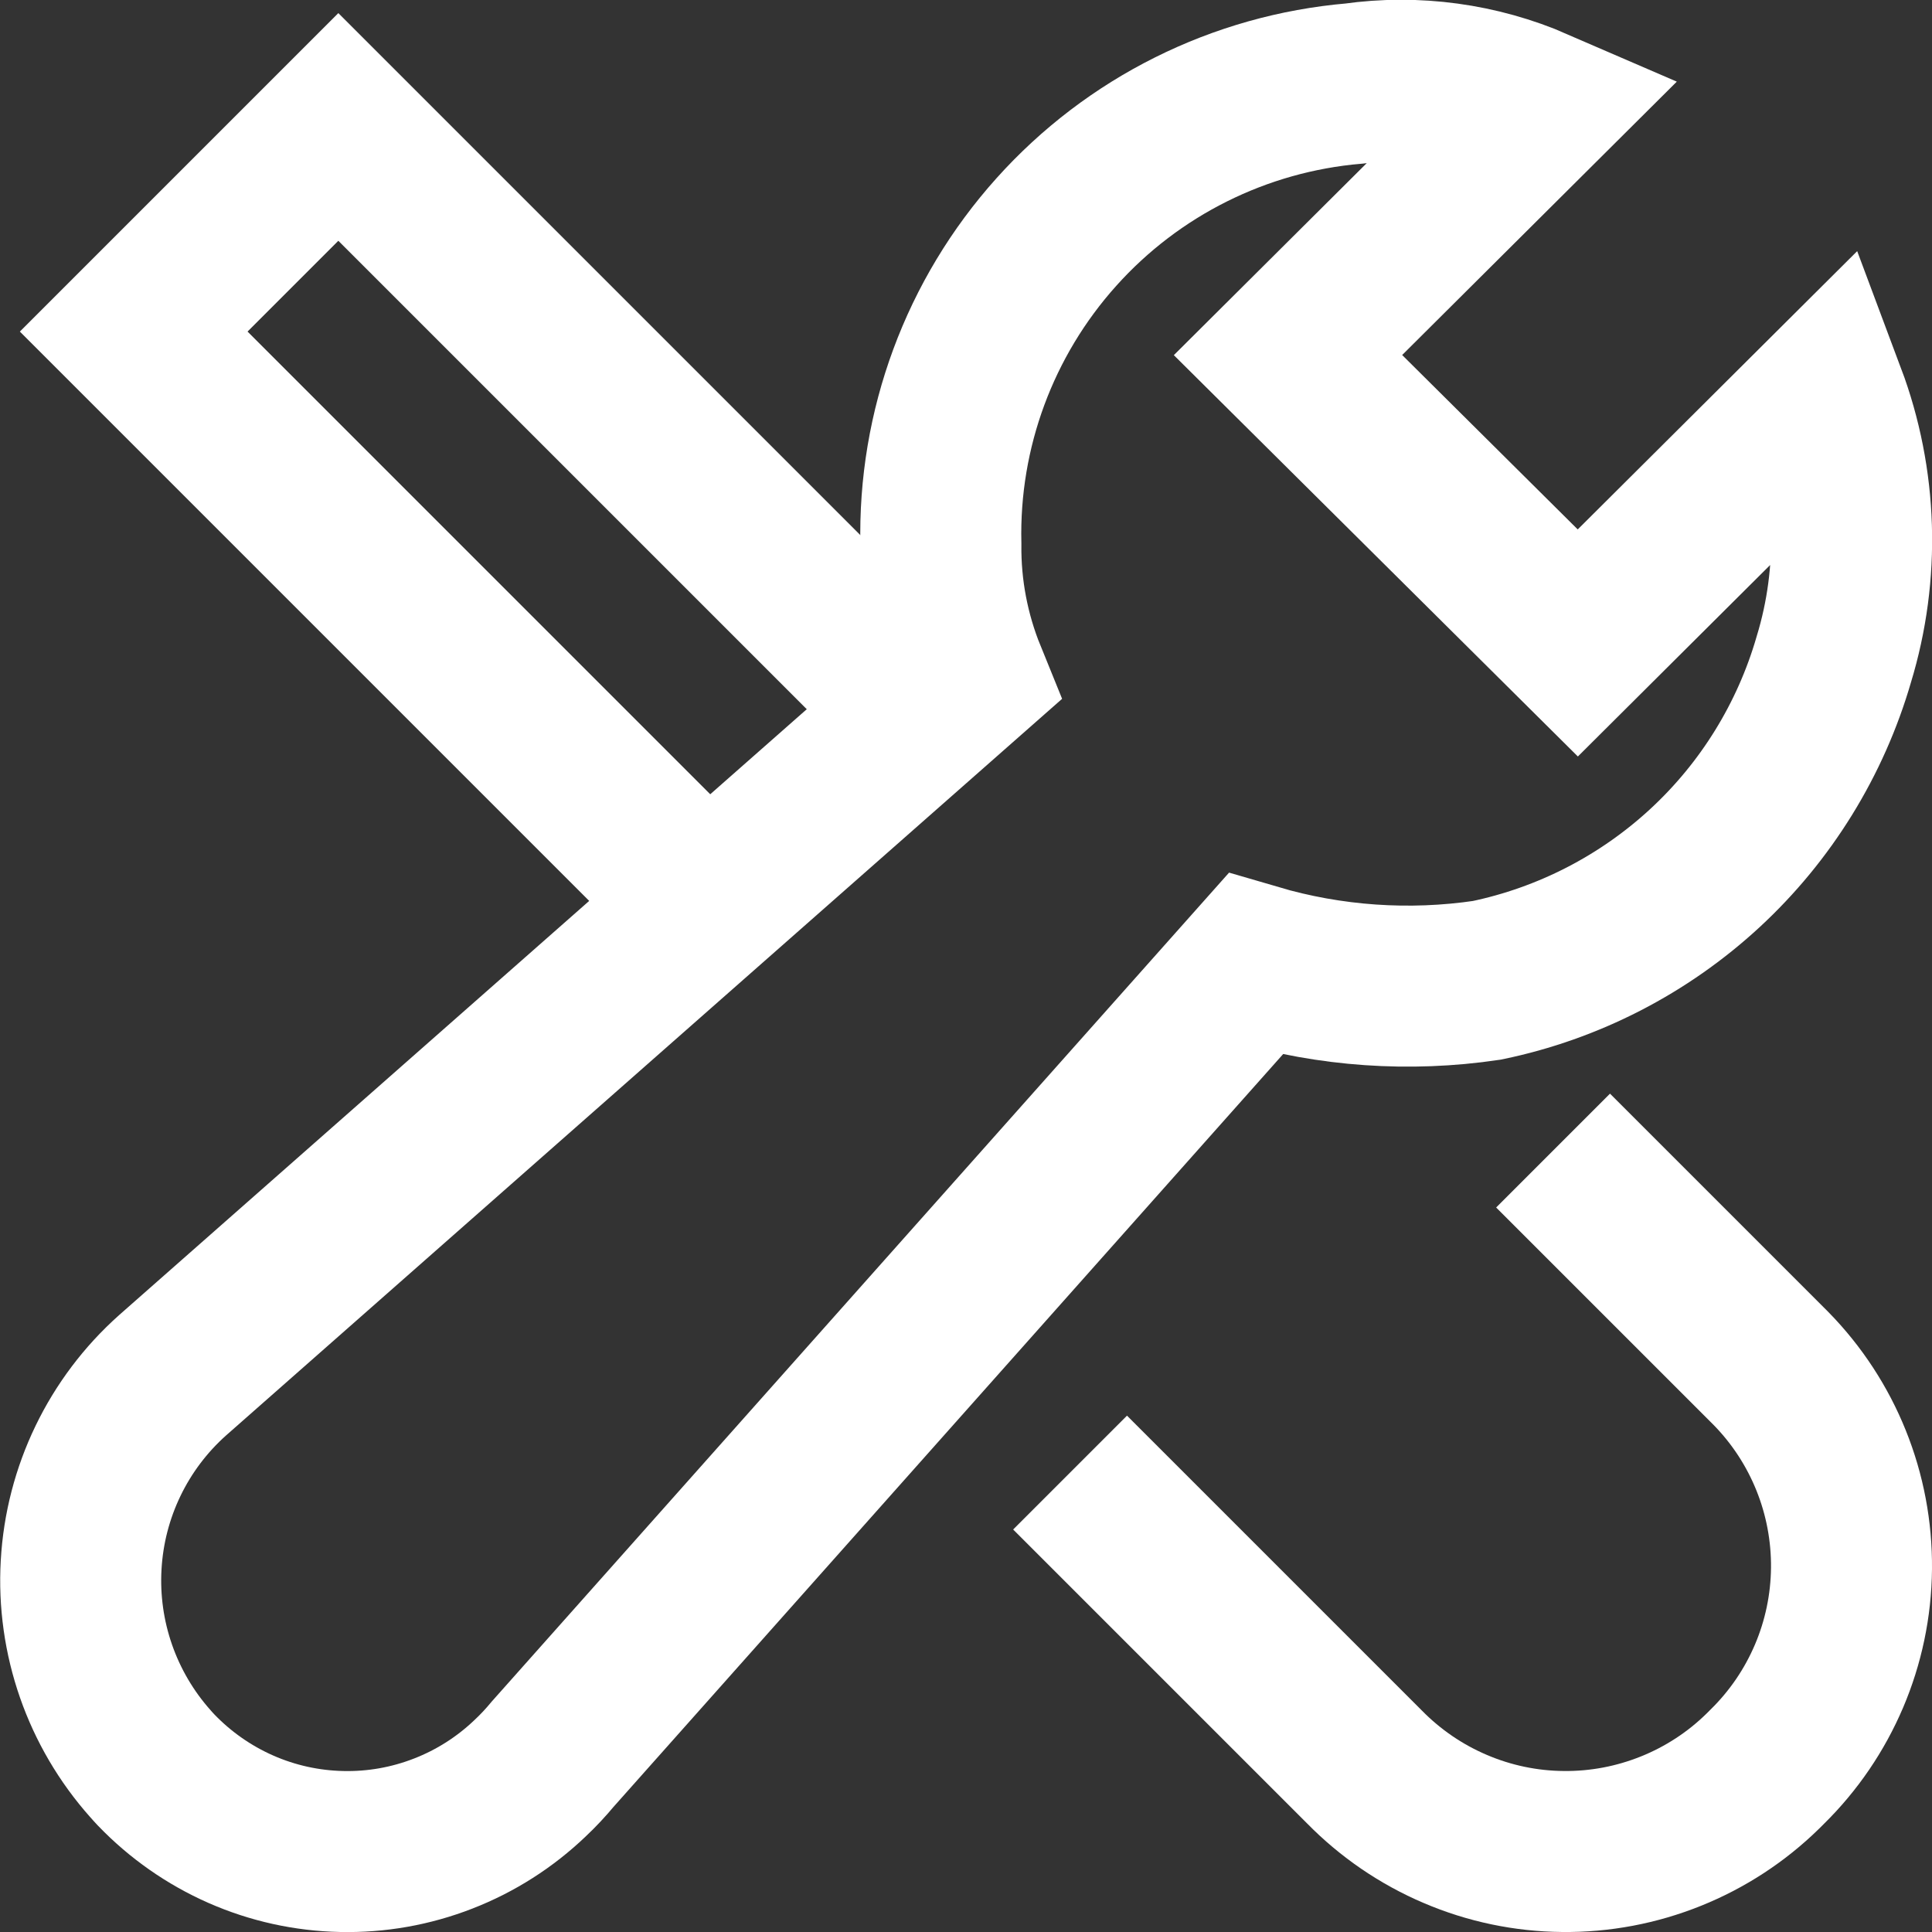 <svg width="24" height="24" viewBox="0 0 24 24" fill="none" xmlns="http://www.w3.org/2000/svg">
<rect x="0" y="0" width="24" height="24" fill="#333333" stroke="none"/>
<g id="settings 2" clip-path="url(#clip0_133_9150)">
<g id="Group">
<g id="Group_2">
<path id="Vector" d="M14 19L16.95 21.95C17.272 22.278 17.655 22.54 18.078 22.72C18.501 22.901 18.955 22.996 19.415 23C19.874 23.005 20.33 22.919 20.757 22.747C21.183 22.576 21.572 22.322 21.9 22L21.951 21.949C22.614 21.299 22.991 20.413 23 19.485C23.009 18.557 22.65 17.663 22 17L21.949 16.949L20 15" stroke="white" stroke-width="2" stroke-miterlimit="10" stroke-linecap="square"/>
<path id="Vector_2" d="M11.491 8.865L4.203 1.577L1.661 4.119L8.779 11.237" stroke="white" stroke-width="2" stroke-miterlimit="10"/>
<path id="Vector_3" d="M22.678 4.922L19.6 7.987L16 4.411L19.08 1.345C18.37 1.037 17.588 0.93 16.821 1.038C15.398 1.16 14.075 1.82 13.122 2.883C12.168 3.946 11.655 5.333 11.688 6.761C11.682 7.322 11.788 7.879 12 8.4L2.145 17.083C1.468 17.686 1.059 18.534 1.008 19.439C0.956 20.344 1.266 21.233 1.869 21.91C1.892 21.937 1.916 21.962 1.94 21.988C2.239 22.299 2.596 22.549 2.991 22.723C3.386 22.897 3.811 22.991 4.243 23C4.674 23.01 5.104 22.934 5.506 22.777C5.908 22.621 6.276 22.386 6.587 22.088C6.687 21.994 6.781 21.893 6.868 21.788L15.594 11.978C16.527 12.252 17.508 12.32 18.469 12.178C19.482 11.968 20.419 11.486 21.179 10.784C21.939 10.082 22.492 9.185 22.78 8.192C23.107 7.12 23.071 5.971 22.678 4.922Z" stroke="white" stroke-width="2" stroke-miterlimit="10" stroke-linecap="square"/>
</g>
</g>
</g>
<defs>
<clipPath id="clip0_133_9150">
<rect width="24" height="24" fill="white"/>
</clipPath>
</defs>
</svg>
